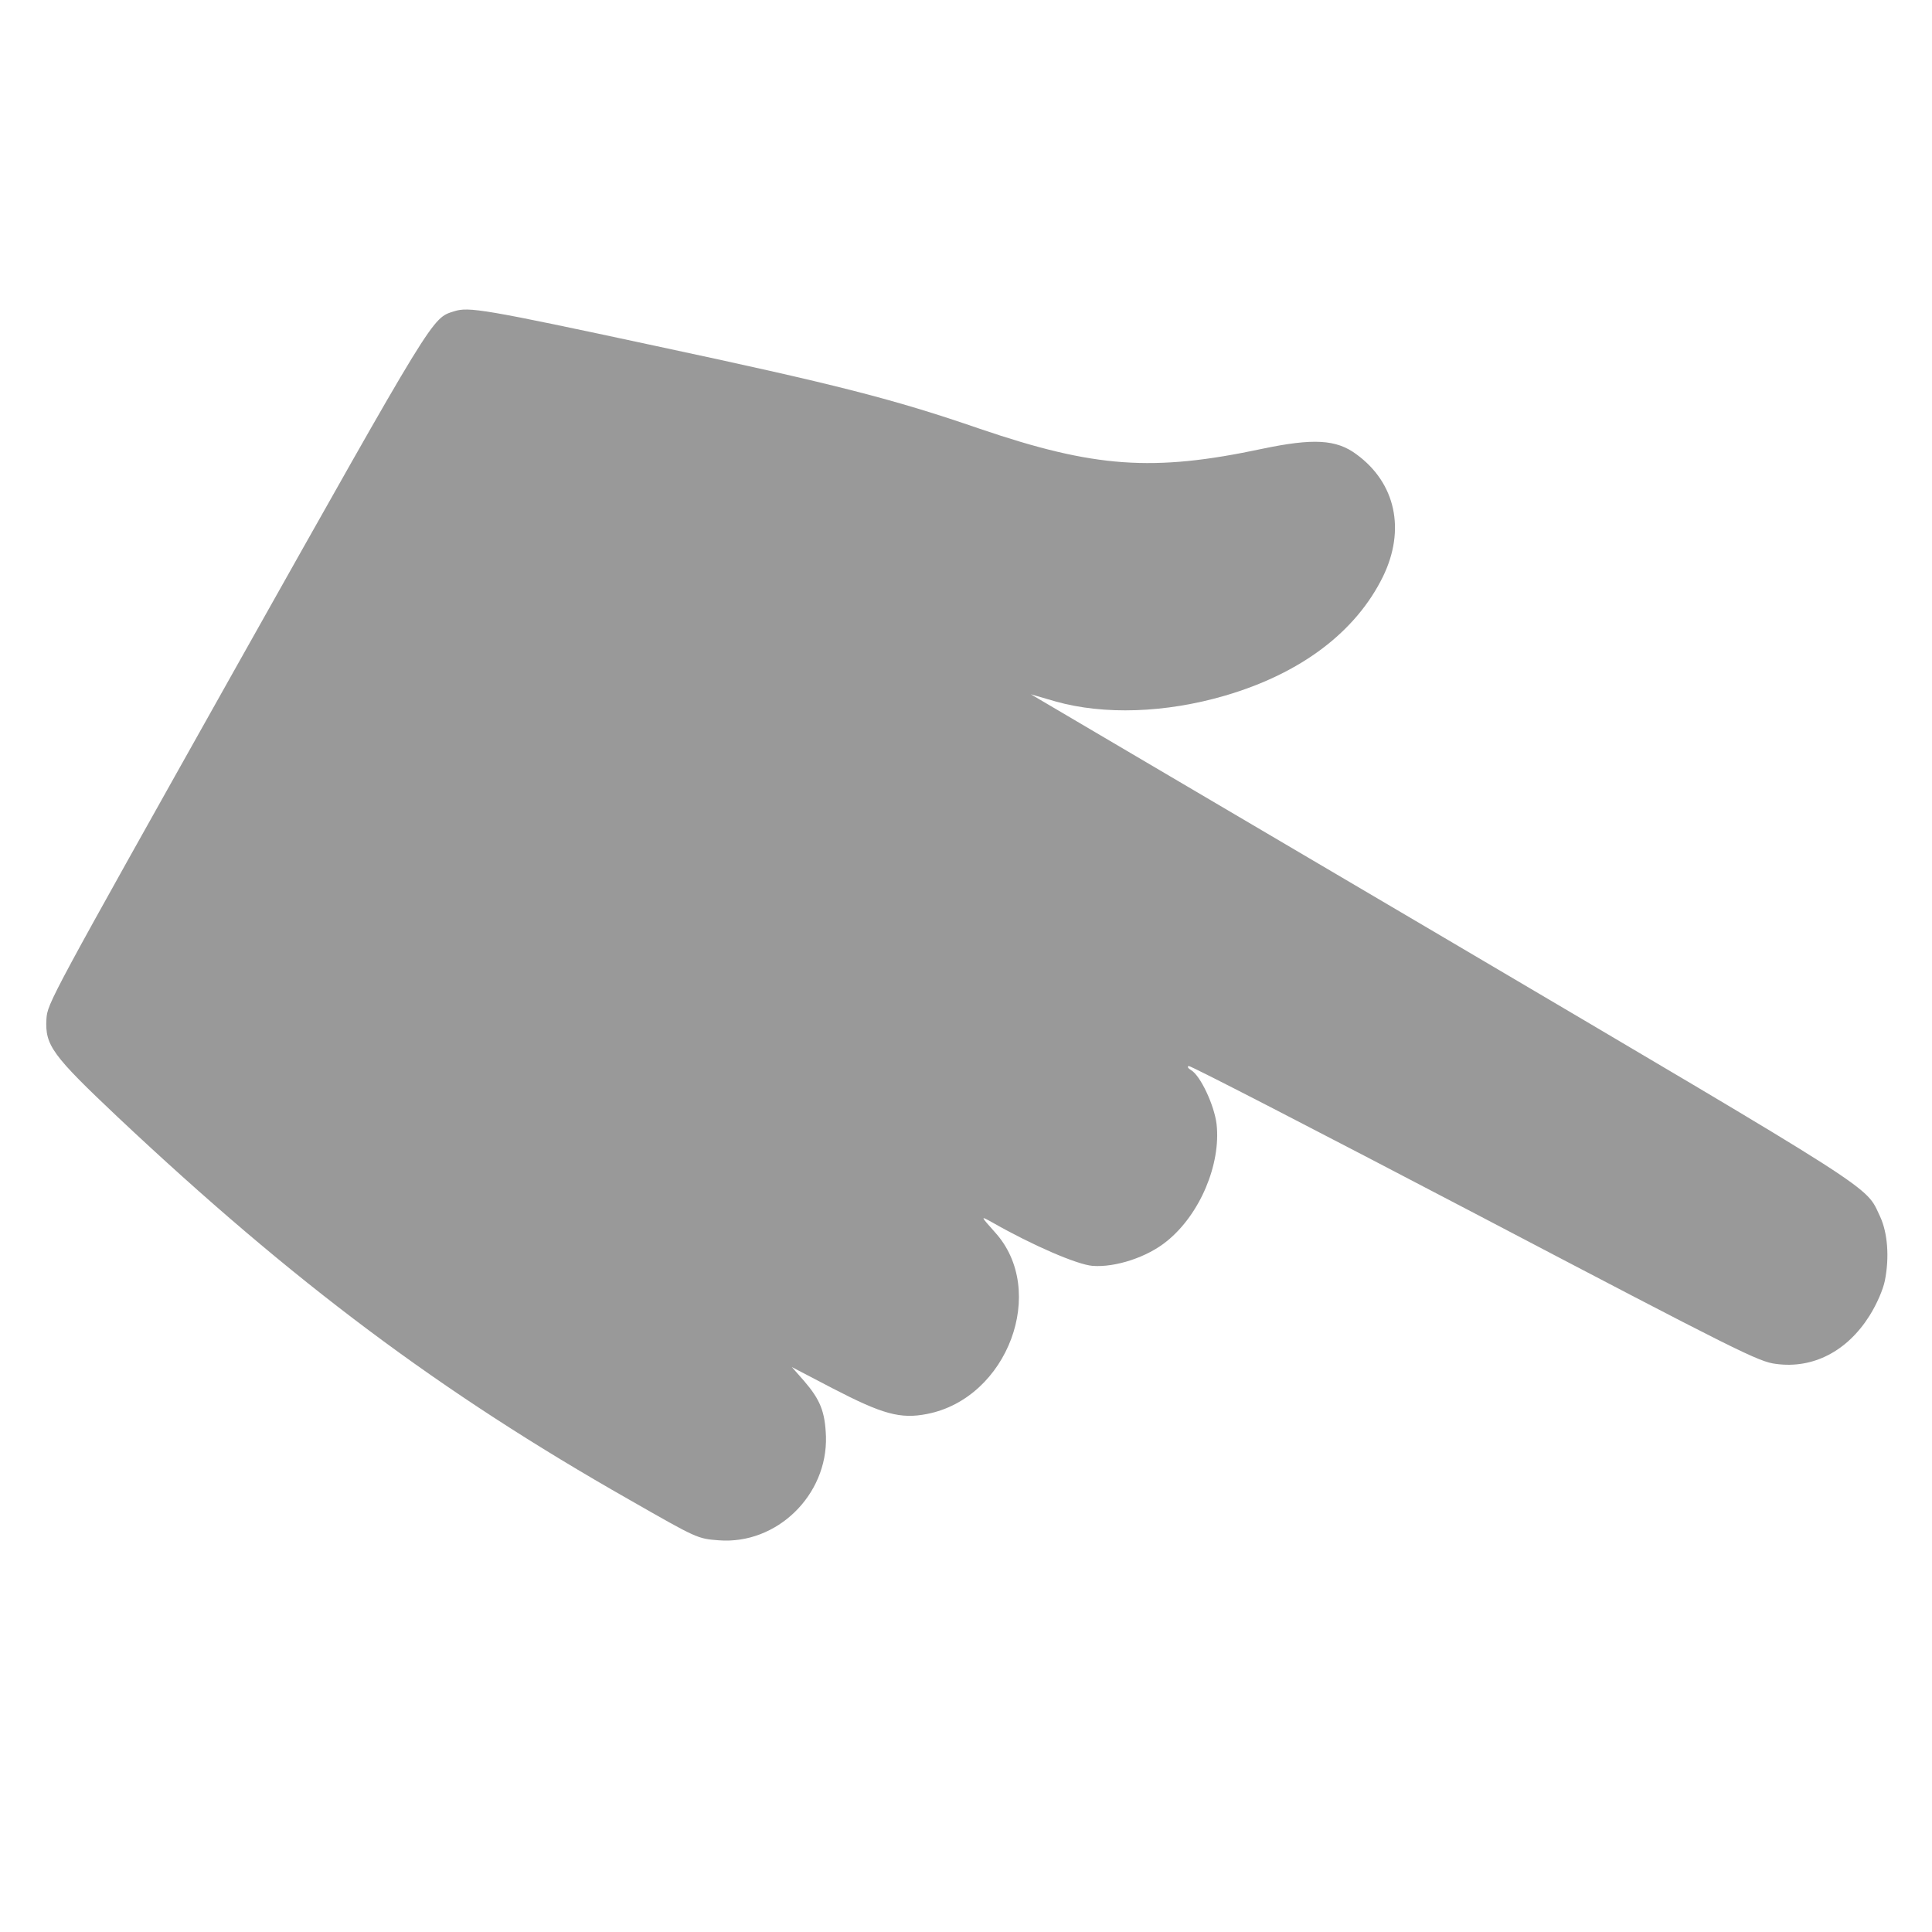 <?xml version="1.0" encoding="UTF-8" standalone="no"?>
<!-- Svg Vector Icons : http://www.onlinewebfonts.com/icon -->

<svg
   xmlns:dc="http://purl.org/dc/elements/1.1/"
   xmlns:cc="http://creativecommons.org/ns#"
   xmlns:rdf="http://www.w3.org/1999/02/22-rdf-syntax-ns#"
   xmlns:svg="http://www.w3.org/2000/svg"
   xmlns="http://www.w3.org/2000/svg"
   xmlns:sodipodi="http://sodipodi.sourceforge.net/DTD/sodipodi-0.dtd"
   xmlns:inkscape="http://www.inkscape.org/namespaces/inkscape"
   version="1.1"
   x="0px"
   y="0px"
   viewBox="0 0 1000 1000"
   enable-background="new 0 0 1000 1000"
   xml:space="preserve"
   id="svg10"
   sodipodi:docname="pick.svg"
   inkscape:version="0.92.4 (5da689c313, 2019-01-14)"><defs
   id="defs14"><inkscape:perspective
     sodipodi:type="inkscape:persp3d"
     inkscape:vp_x="-1222.3602 : 645.61602 : 1"
     inkscape:vp_y="0 : 1784.8502 : 0"
     inkscape:vp_z="1953.7777 : 645.61602 : 1"
     inkscape:persp3d-origin="365.70873 : 348.14103 : 1"
     id="perspective88" /></defs><sodipodi:namedview
   pagecolor="#ffffff"
   bordercolor="#666666"
   borderopacity="1"
   objecttolerance="10"
   gridtolerance="10"
   guidetolerance="10"
   inkscape:pageopacity="0"
   inkscape:pageshadow="2"
   inkscape:window-width="3840"
   inkscape:window-height="2004"
   id="namedview12"
   showgrid="false"
   inkscape:zoom="1.3350176"
   inkscape:cx="497.00378"
   inkscape:cy="500"
   inkscape:window-x="-16"
   inkscape:window-y="-16"
   inkscape:window-maximized="1"
   inkscape:current-layer="svg10" />
<g
   id="g8"
   transform="matrix(-0.445,0.793,-0.793,-0.467,1159.401,358.293)"
   style="fill:#999999"><g
     transform="matrix(0.1,0,0,-0.1,0,512)"
     id="g6"
     style="fill:#999999"><path
       d="m 3913.3,4998.1 c -130.2,-42.1 -243.2,-118.7 -300.7,-199.2 -113,-162.8 -107.2,-23 -109.2,-2931.9 V -806.3 l -36.4,141.7 c -72.8,273.8 -260.4,570.7 -519,815.8 -327.5,310.2 -689.4,465.4 -1039.8,446.2 -294.9,-17.2 -496,-195.3 -522.8,-467.3 -15.3,-139.8 46,-256.6 245.1,-476.8 430.9,-473 578.3,-771.7 718.1,-1442 103.4,-505.6 199.2,-831.1 528.5,-1813.5 317.9,-951.8 348.5,-1028.4 413.6,-1087.7 99.6,-90 53.6,-88.1 2376.5,-90 2171.6,0 2192.7,0 2273.1,38.3 134.1,65.1 160.9,128.3 275.8,622.4 302.9,1315.5 417.8,2336.2 398.6,3561.8 -5.7,438.6 -5.7,440.5 -59.4,549.6 C 8409.7,289 8019.1,402 7735.7,231.6 7617,158.8 7572.9,103.3 7527,-28.8 L 7494.4,-126.5 7481,132 C 7463.8,448 7437,549.5 7333.6,666.3 7023.4,1018.7 6378,919.1 6245.9,497.8 6207.6,381 6207.6,381 6205.7,457.6 c -3.8,264.3 -38.3,534.3 -76.6,612.8 -57.5,116.8 -201.1,245.1 -337.1,296.8 -226,88.1 -532.4,53.6 -716.2,-78.5 -86.2,-63.2 -191.5,-212.6 -191.5,-273.8 0,-19.2 -5.7,-30.6 -13.4,-23 -7.7,7.7 -53.6,821.5 -103.4,1809.7 -84.3,1689 -91.9,1800.1 -132.1,1892 -82.3,195.3 -268.1,314.1 -507.5,325.6 -78.6,3.8 -166.7,-5.8 -214.6,-21.1 z"
       id="path4"
       inkscape:connector-curvature="0"
       style="fill:#999999" /></g></g>
</svg>